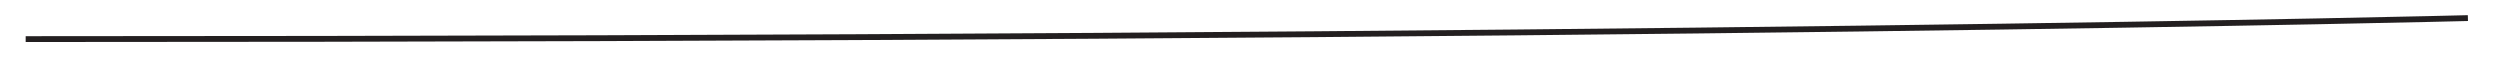 <?xml version="1.0" encoding="utf-8"?>
<!-- Generator: Adobe Illustrator 18.1.1, SVG Export Plug-In . SVG Version: 6.00 Build 0)  -->
<svg version="1.1" id="Layer_1" xmlns="http://www.w3.org/2000/svg" xmlns:xlink="http://www.w3.org/1999/xlink" x="0px" y="0px"
	 width="428.4px" height="9.7px" viewBox="-283.4 302.3 428.4 9.7" enable-background="new -283.4 302.3 428.4 9.7"
	 xml:space="preserve">
<path fill="none" stroke="#231F20" stroke-miterlimit="10" d="M139.5,305.4c0,0-139.1,3.6-418.5,3.6"/>
</svg>
